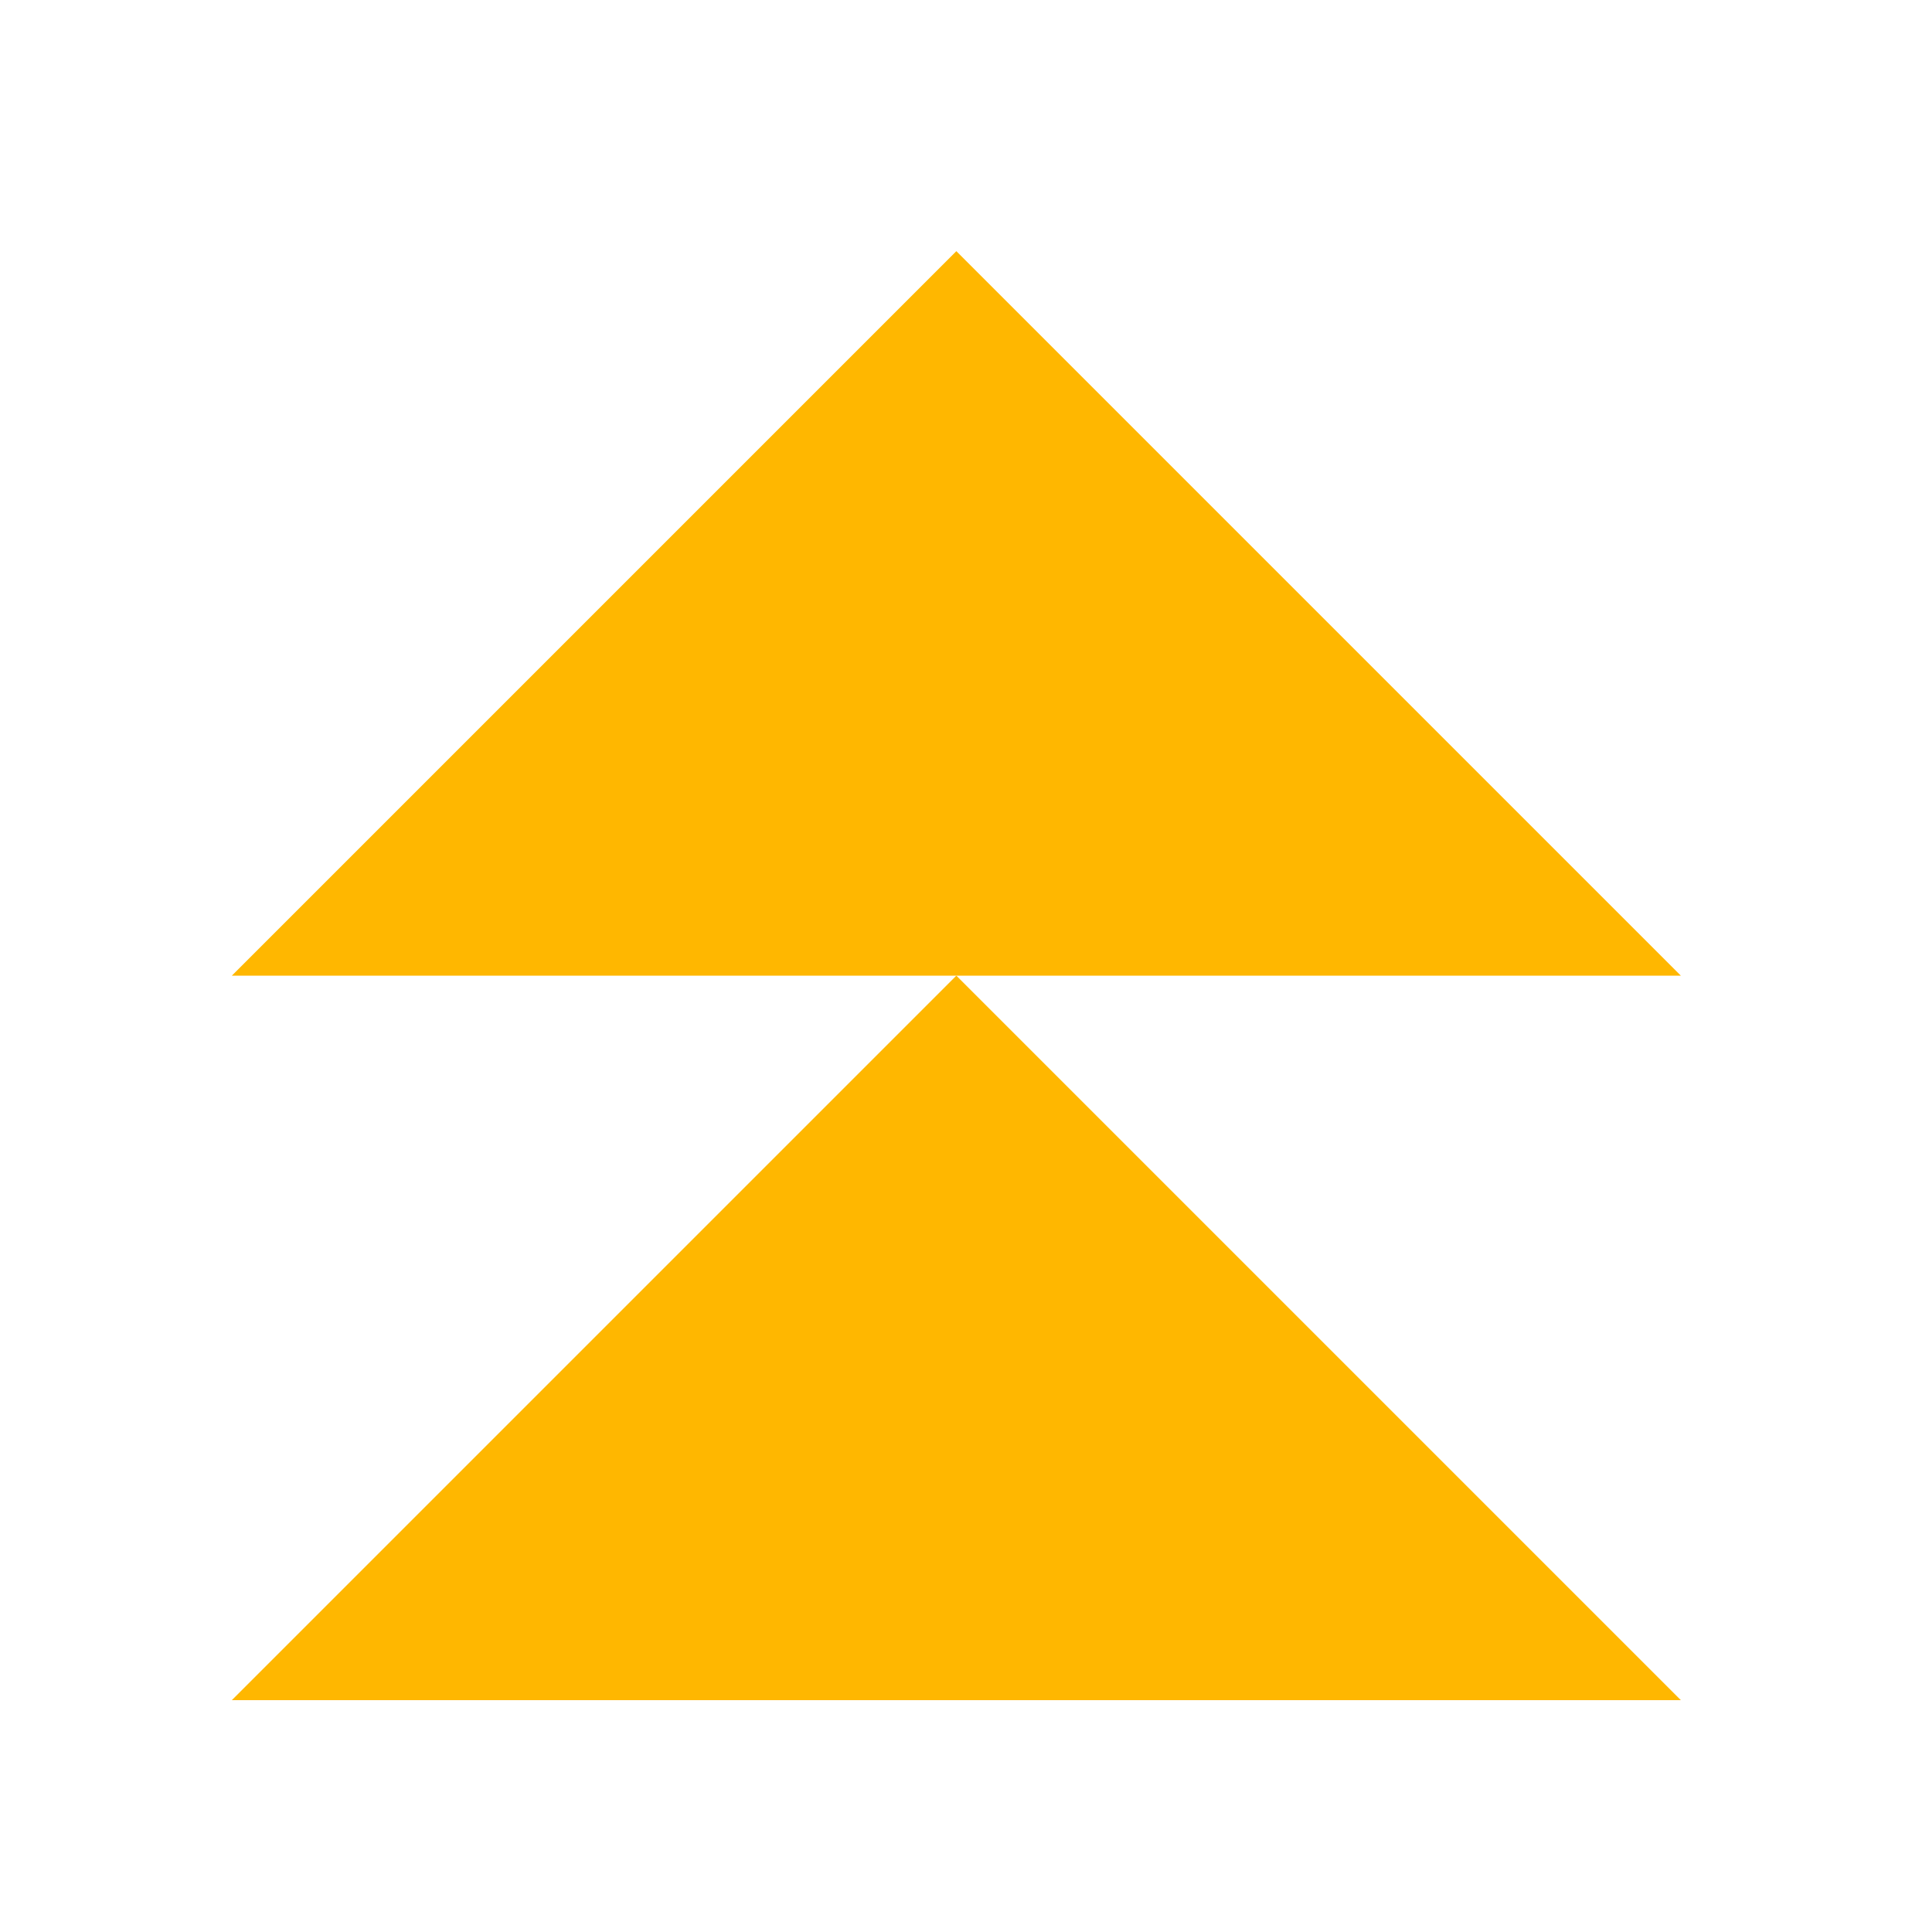 <svg width="100" height="100" viewBox="0 0 100 100" fill="none" xmlns="http://www.w3.org/2000/svg">
<path d="M87 50.5L49.5 13L12 50.5H87Z" fill="#FFB700"/>
<path d="M87 88L49.5 50.5L12 88H87Z" fill="#FFB700"/>
</svg>
